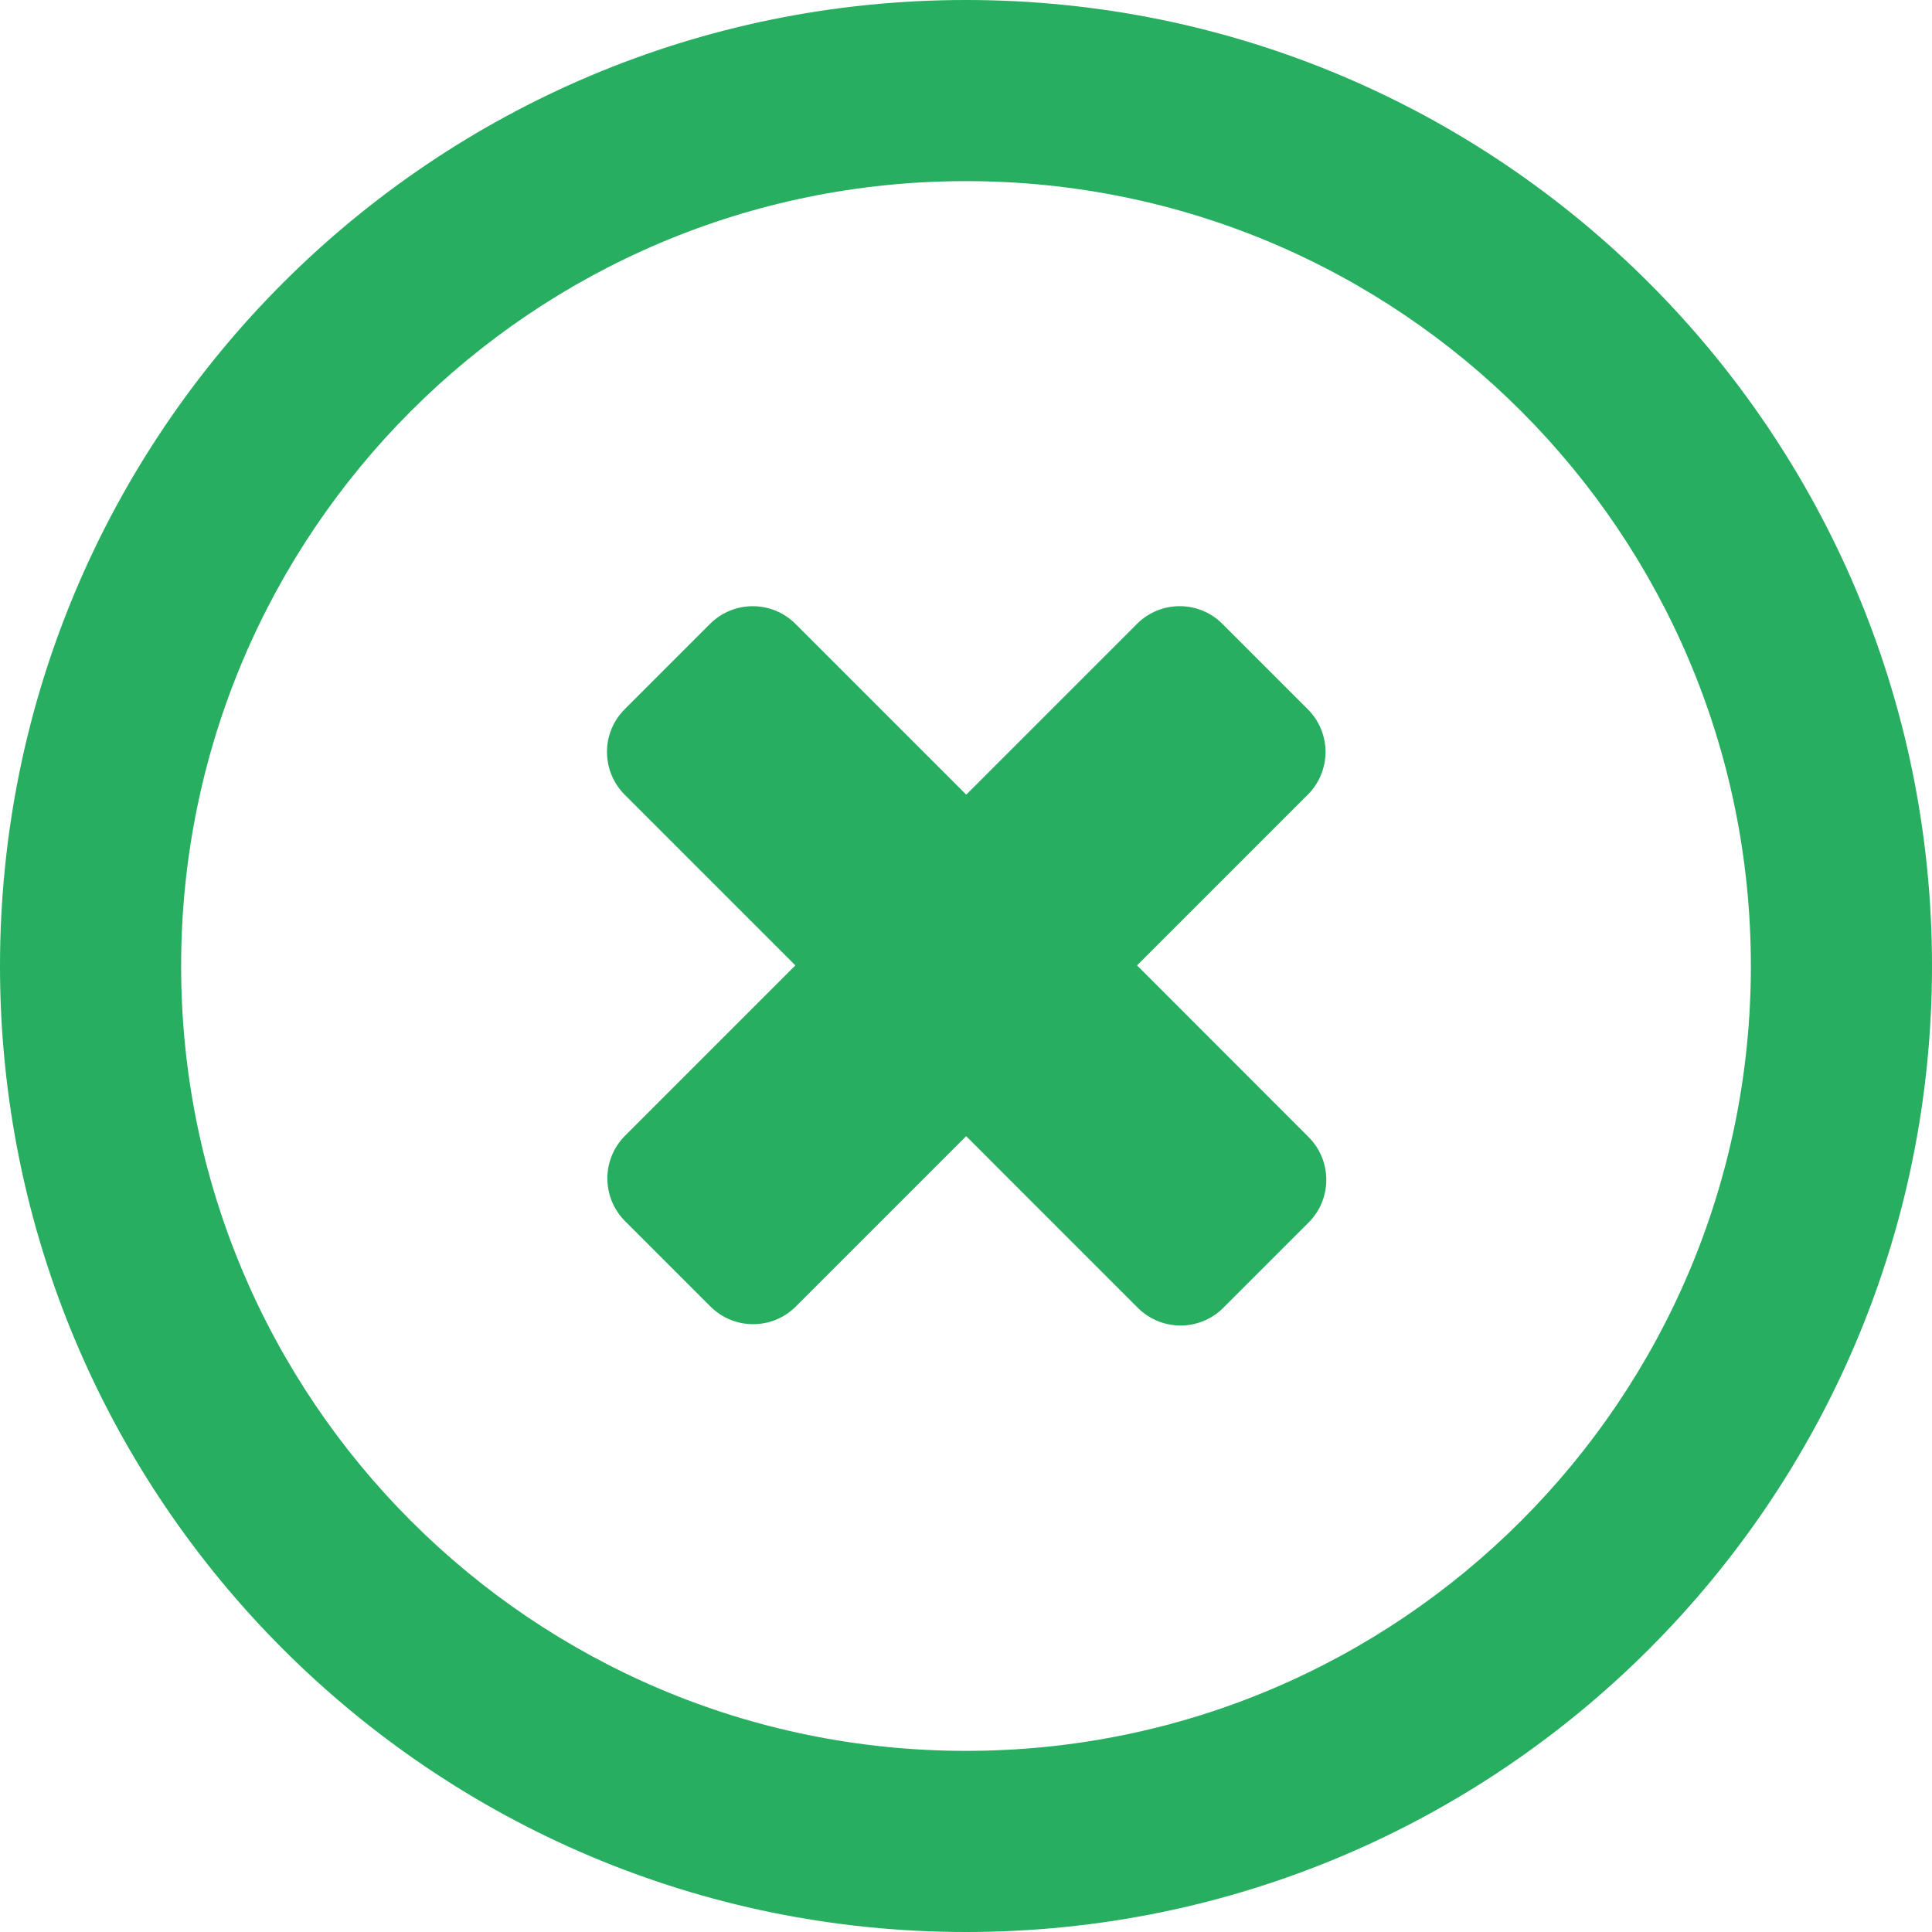 <?xml version="1.0" encoding="iso-8859-1"?>
<!-- Generator: Adobe Illustrator 19.0.0, SVG Export Plug-In . SVG Version: 6.00 Build 0)  -->
<svg version="1.1" id="Layer_1" xmlns="http://www.w3.org/2000/svg" xmlns:xlink="http://www.w3.org/1999/xlink" x="0px" y="0px"
	 viewBox="0 0 286.054 286.054" style="enable-background:new 0 0 286.054 286.054;" xml:space="preserve">
<g>
	<path style="fill:#27ae60;" d="M143.027,0C64.04,0,0,64.04,0,143.027c0,78.996,64.04,143.027,143.027,143.027
		s143.027-64.031,143.027-143.027C286.054,64.04,222.014,0,143.027,0z M143.027,259.236c-64.183,0-116.209-52.026-116.209-116.209
		S78.844,26.818,143.027,26.818s116.209,52.026,116.209,116.209S207.21,259.236,143.027,259.236z M168.352,142.938l25.289-25.289
		c3.486-3.486,3.486-9.145,0-12.631l-12.649-12.649c-3.495-3.486-9.145-3.495-12.64,0l-25.289,25.289l-25.271-25.271
		c-3.495-3.504-9.163-3.504-12.658-0.018l-12.649,12.649c-3.486,3.486-3.486,9.145,0.009,12.649l25.271,25.271l-25.217,25.217
		c-3.495,3.495-3.495,9.145,0,12.649l12.64,12.64c3.495,3.486,9.154,3.486,12.64,0l25.226-25.226l25.405,25.414
		c3.504,3.495,9.163,3.504,12.658,0.009l12.64-12.64c3.495-3.495,3.486-9.154-0.009-12.649
		C193.748,168.352,168.352,142.938,168.352,142.938z"/>
</g>
<g>
</g>
<g>
</g>
<g>
</g>
<g>
</g>
<g>
</g>
<g>
</g>
<g>
</g>
<g>
</g>
<g>
</g>
<g>
</g>
<g>
</g>
<g>
</g>
<g>
</g>
<g>
</g>
<g>
</g>
</svg>
